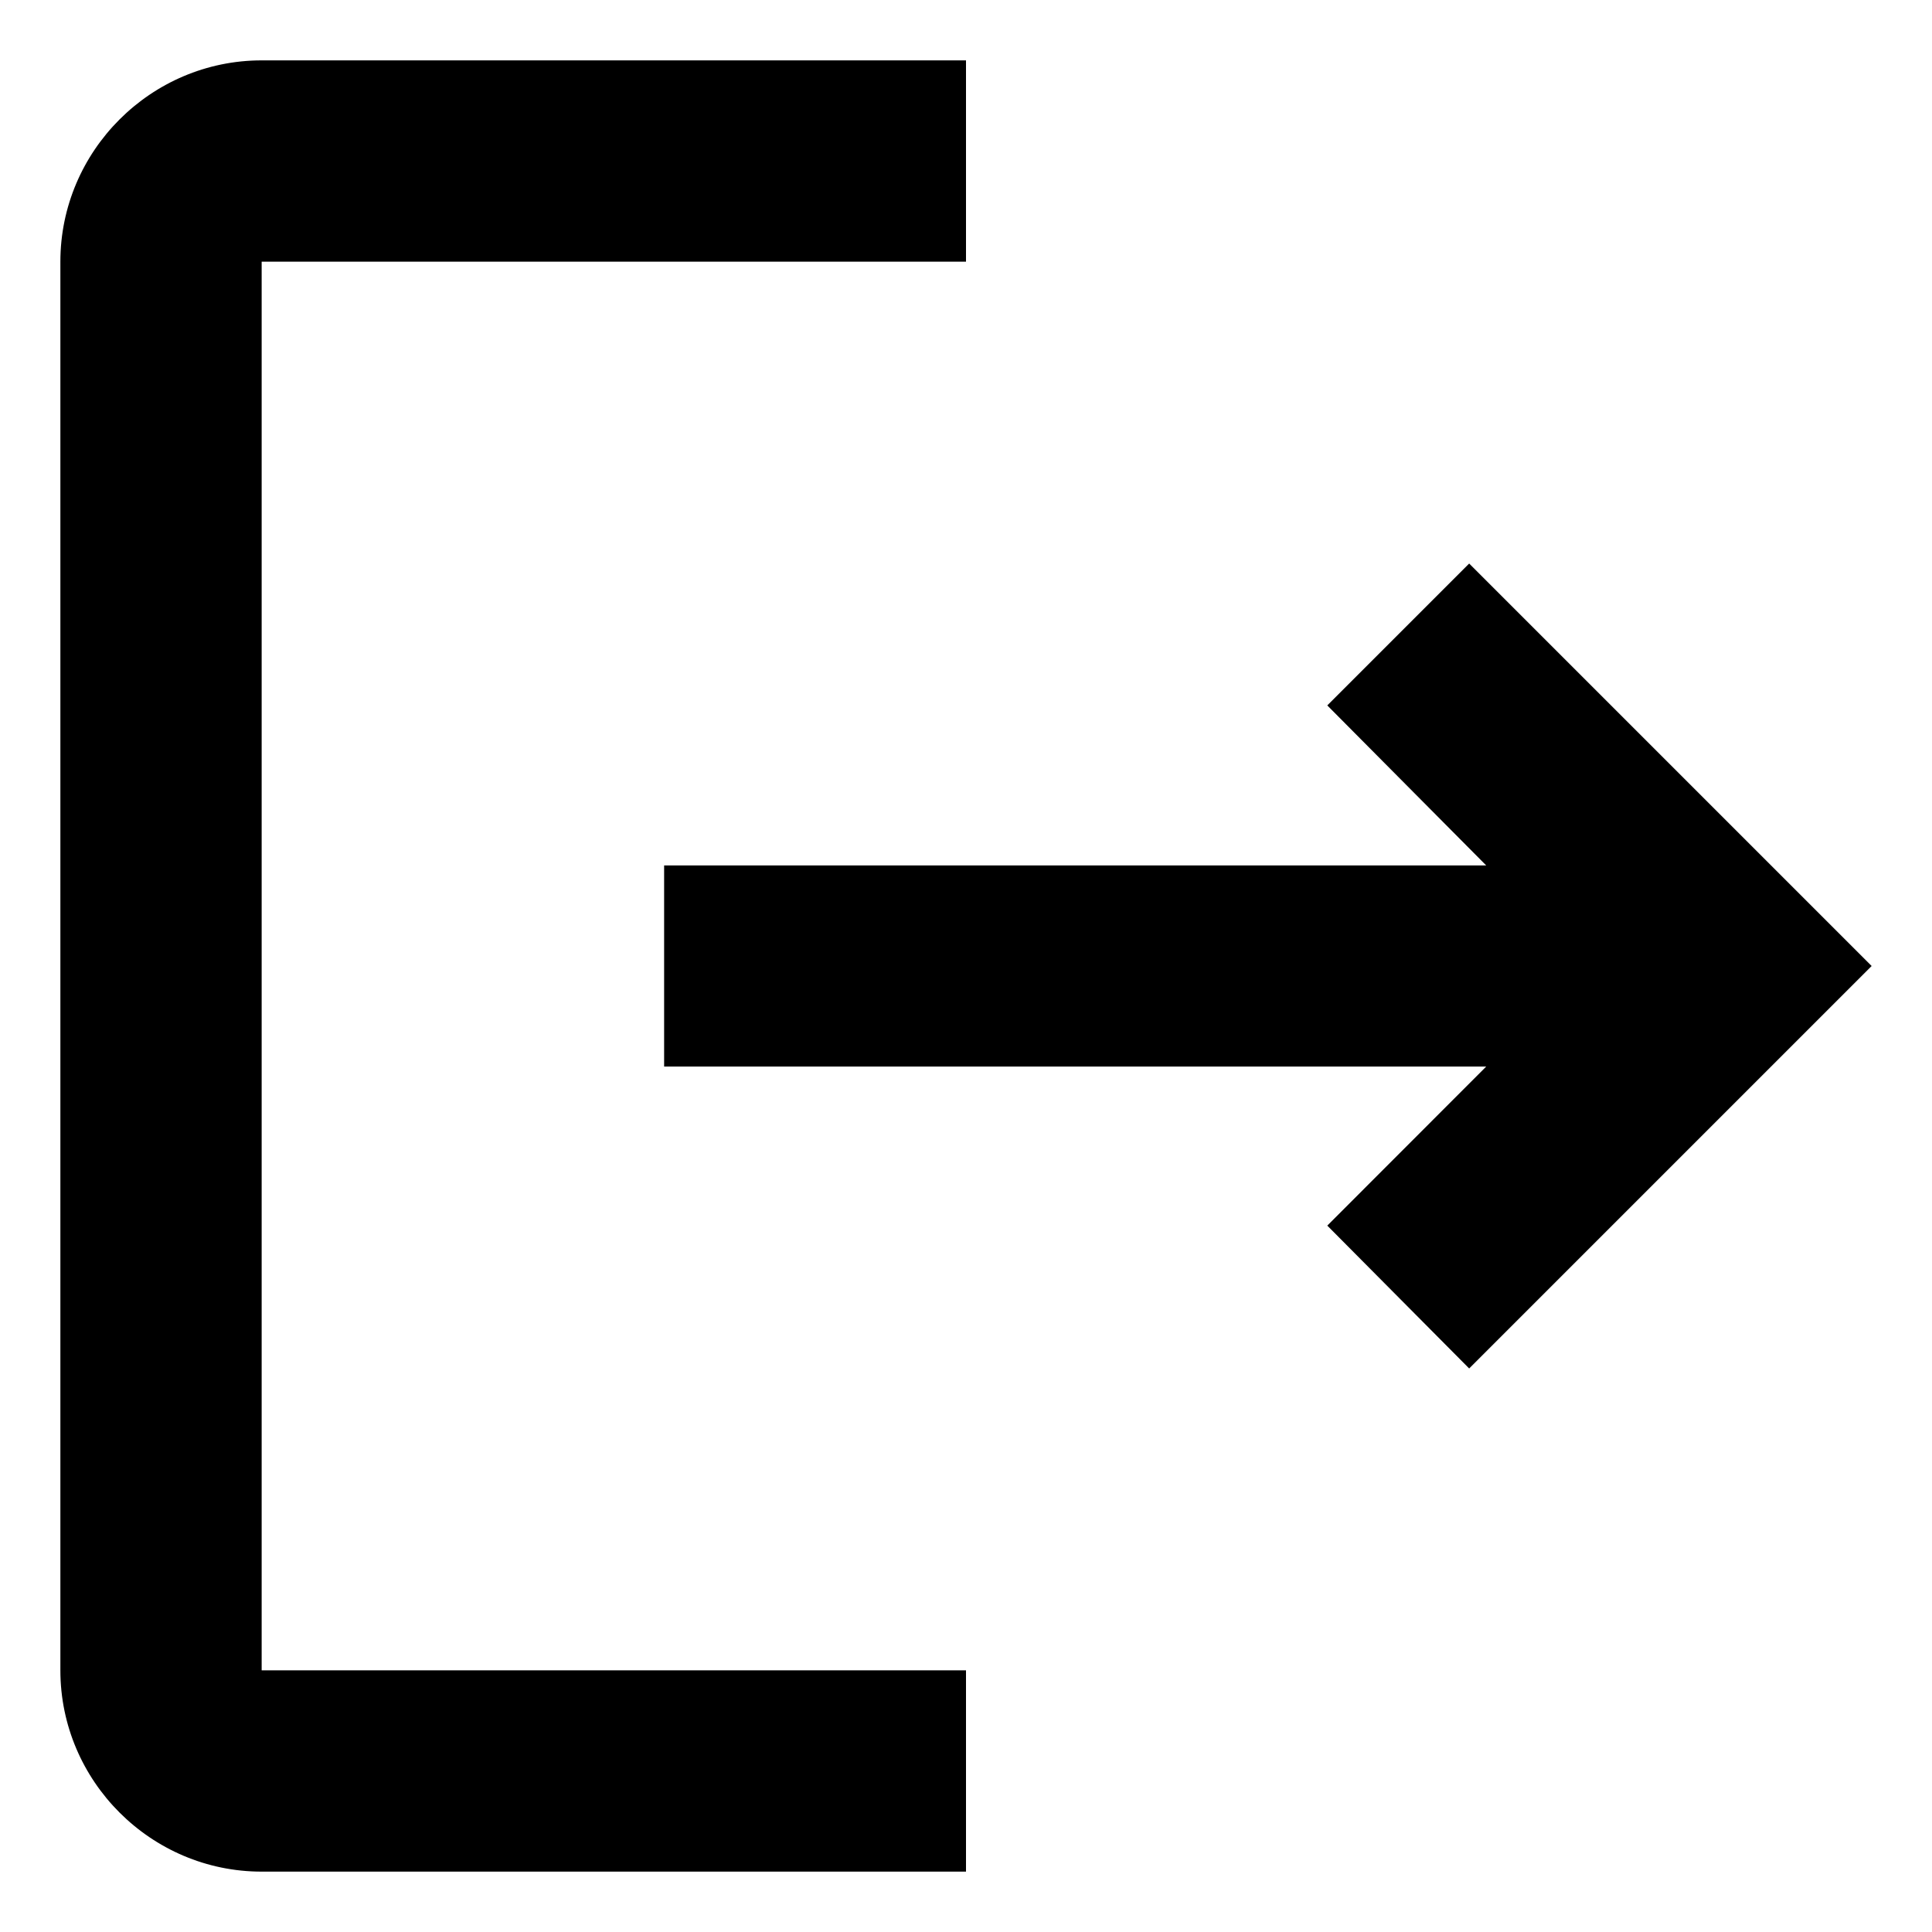 <svg width="16" height="16" viewBox="0 0 16 16" fill="none" xmlns="http://www.w3.org/2000/svg">
<path d="M12.167 4.667L10.992 5.842L12.308 7.167H5.5V8.833H12.308L10.992 10.15L12.167 11.333L15.5 8L12.167 4.667ZM2.167 2.167H8V0.5H2.167C1.25 0.5 0.5 1.25 0.5 2.167V13.833C0.5 14.75 1.25 15.5 2.167 15.5H8V13.833H2.167V2.167Z" fill="currentColor"/>
</svg>
